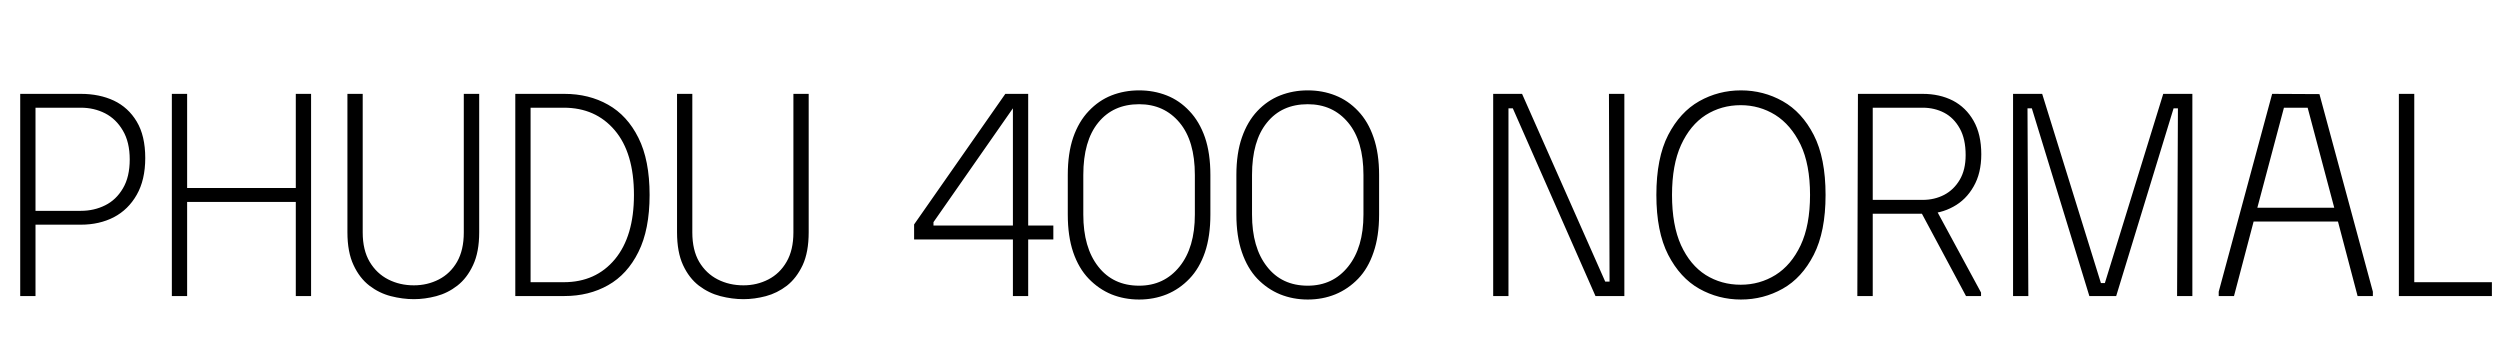 <svg xmlns="http://www.w3.org/2000/svg" xmlns:xlink="http://www.w3.org/1999/xlink" width="207.744" height="29.4"><path fill="black" d="M2.95 24.60L1.68 24.60L1.68 7.80L6.72 7.80Q8.26 7.80 9.46 8.36Q10.66 8.93 11.36 10.10Q12.07 11.28 12.07 13.13L12.07 13.13Q12.07 14.95 11.36 16.19Q10.66 17.42 9.46 18.05Q8.26 18.67 6.72 18.67L6.72 18.67L2.95 18.67L2.95 24.60ZM2.95 8.95L2.95 17.52L6.72 17.52Q7.82 17.52 8.74 17.06Q9.65 16.61 10.21 15.66Q10.78 14.71 10.78 13.25L10.78 13.25Q10.78 11.81 10.21 10.85Q9.65 9.89 8.74 9.42Q7.82 8.95 6.72 8.95L6.72 8.95L2.95 8.95ZM24.58 15.62L24.58 7.80L25.85 7.80L25.85 24.60L24.58 24.60L24.58 16.78L15.55 16.78L15.55 24.60L14.28 24.60L14.28 7.80L15.55 7.80L15.55 15.62L24.58 15.62ZM39.82 19.30L39.82 19.30L39.82 7.80L38.54 7.80L38.54 19.32Q38.54 20.78 37.98 21.76Q37.42 22.73 36.47 23.22Q35.52 23.71 34.39 23.71L34.39 23.71Q33.22 23.71 32.26 23.22Q31.30 22.73 30.72 21.76Q30.14 20.78 30.14 19.32L30.14 19.32L30.14 7.80L28.87 7.80L28.87 19.30Q28.87 20.95 29.38 22.03Q29.88 23.11 30.70 23.74Q31.51 24.36 32.48 24.61Q33.46 24.86 34.39 24.86L34.39 24.86Q35.30 24.86 36.25 24.61Q37.20 24.36 38.00 23.74Q38.81 23.11 39.31 22.03Q39.82 20.95 39.82 19.30ZM46.90 7.80L46.90 7.80L42.82 7.80L42.82 24.60L46.90 24.60Q48.94 24.60 50.53 23.70Q52.13 22.80 53.05 20.94Q53.98 19.08 53.98 16.20L53.98 16.20Q53.98 13.30 53.05 11.45Q52.13 9.60 50.53 8.70Q48.94 7.80 46.90 7.80ZM46.85 23.45L46.85 23.45L44.09 23.45L44.09 8.95L46.85 8.95Q49.49 8.95 51.08 10.82Q52.68 12.70 52.68 16.20L52.68 16.20Q52.68 19.63 51.10 21.54Q49.51 23.45 46.85 23.45ZM67.20 19.30L67.20 19.30L67.20 7.80L65.93 7.80L65.93 19.32Q65.93 20.78 65.36 21.76Q64.80 22.73 63.85 23.22Q62.90 23.71 61.78 23.71L61.78 23.71Q60.60 23.71 59.64 23.22Q58.68 22.73 58.10 21.76Q57.53 20.78 57.53 19.32L57.53 19.32L57.53 7.80L56.26 7.80L56.26 19.30Q56.26 20.95 56.76 22.03Q57.26 23.11 58.08 23.74Q58.90 24.36 59.87 24.61Q60.84 24.86 61.78 24.86L61.78 24.86Q62.69 24.86 63.64 24.61Q64.58 24.36 65.39 23.74Q66.19 23.11 66.70 22.03Q67.20 20.95 67.20 19.30ZM85.44 24.60L84.17 24.60L84.17 9.00L77.57 18.46L77.57 18.74L87.53 18.74L87.53 19.90L75.96 19.90L75.96 18.65L83.54 7.80L85.44 7.80L85.44 24.60ZM88.73 14.54L88.73 17.83Q88.73 19.63 89.18 20.96Q89.64 22.30 90.47 23.16Q91.30 24.02 92.36 24.46Q93.43 24.89 94.66 24.89L94.66 24.89Q95.88 24.89 96.95 24.46Q98.02 24.02 98.84 23.16Q99.67 22.30 100.13 20.96Q100.58 19.63 100.58 17.83L100.58 17.83L100.58 14.54Q100.58 12.74 100.13 11.42Q99.67 10.10 98.84 9.23Q98.02 8.35 96.95 7.93Q95.88 7.51 94.66 7.51L94.66 7.51Q93.43 7.51 92.36 7.93Q91.30 8.35 90.47 9.23Q89.64 10.10 89.18 11.42Q88.73 12.74 88.73 14.54L88.73 14.54ZM90.02 17.83L90.02 17.83L90.02 14.54Q90.02 11.71 91.26 10.19Q92.50 8.66 94.66 8.66L94.66 8.66Q96.74 8.66 98.02 10.19Q99.29 11.71 99.29 14.54L99.29 14.54L99.29 17.83Q99.29 20.57 98.02 22.15Q96.74 23.74 94.66 23.74L94.66 23.74Q92.50 23.74 91.26 22.15Q90.02 20.57 90.02 17.83ZM102.74 14.54L102.74 17.83Q102.74 19.63 103.20 20.96Q103.66 22.30 104.48 23.16Q105.31 24.02 106.38 24.46Q107.45 24.89 108.67 24.89L108.67 24.89Q109.90 24.89 110.96 24.46Q112.03 24.02 112.86 23.16Q113.69 22.30 114.14 20.96Q114.60 19.63 114.60 17.83L114.60 17.83L114.60 14.54Q114.60 12.74 114.14 11.42Q113.69 10.10 112.86 9.23Q112.03 8.35 110.96 7.93Q109.90 7.51 108.67 7.51L108.67 7.51Q107.45 7.51 106.38 7.93Q105.31 8.35 104.48 9.23Q103.66 10.10 103.20 11.42Q102.74 12.74 102.74 14.54L102.74 14.54ZM104.04 17.83L104.04 17.83L104.04 14.54Q104.04 11.71 105.28 10.19Q106.51 8.66 108.67 8.66L108.67 8.66Q110.76 8.66 112.03 10.19Q113.30 11.71 113.30 14.54L113.30 14.54L113.30 17.83Q113.30 20.57 112.03 22.15Q110.76 23.74 108.67 23.74L108.67 23.74Q106.51 23.74 105.28 22.15Q104.04 20.57 104.04 17.83ZM133.75 23.40L133.70 7.80L134.98 7.80L134.98 24.60L132.58 24.60L125.71 9.00L125.35 9.00L125.35 24.60L124.08 24.60L124.08 7.80L126.48 7.80L133.39 23.40L133.75 23.40ZM137.64 16.20L137.64 16.20Q137.64 13.13 138.62 11.22Q139.61 9.31 141.20 8.41Q142.80 7.51 144.67 7.51L144.67 7.51Q146.54 7.51 148.14 8.41Q149.74 9.31 150.72 11.22Q151.70 13.13 151.70 16.20L151.70 16.20Q151.70 19.25 150.72 21.17Q149.74 23.09 148.14 23.99Q146.54 24.89 144.67 24.89L144.67 24.89Q142.80 24.89 141.20 23.99Q139.61 23.09 138.62 21.17Q137.64 19.25 137.64 16.20ZM138.94 16.20L138.94 16.20Q138.94 18.72 139.69 20.38Q140.45 22.03 141.74 22.85Q143.04 23.66 144.65 23.66L144.65 23.66Q146.23 23.66 147.54 22.85Q148.85 22.03 149.63 20.38Q150.41 18.72 150.41 16.20L150.41 16.20Q150.41 13.66 149.62 12.01Q148.82 10.37 147.52 9.55Q146.21 8.74 144.65 8.74L144.65 8.74Q143.04 8.74 141.74 9.56Q140.45 10.39 139.69 12.05Q138.94 13.70 138.94 16.20ZM154.34 24.60L154.39 7.80L155.62 7.80L155.62 24.60L154.34 24.60ZM154.61 7.80L159.77 7.80Q161.18 7.80 162.28 8.36Q163.37 8.93 164.00 10.04Q164.64 11.16 164.64 12.82L164.64 12.82Q164.64 14.40 164.00 15.50Q163.37 16.61 162.31 17.18Q161.26 17.76 160.01 17.76L160.01 17.76L154.61 17.76L154.61 7.80ZM155.38 8.95L155.38 16.61L159.77 16.61Q160.75 16.61 161.56 16.19Q162.36 15.77 162.85 14.94Q163.34 14.11 163.34 12.89L163.34 12.89Q163.34 11.54 162.85 10.67Q162.36 9.79 161.56 9.37Q160.75 8.95 159.77 8.95L159.77 8.95L155.38 8.95ZM163.37 24.60L159.31 17.02L160.46 16.63L164.62 24.31L164.62 24.60L163.37 24.60ZM168.55 24.60L167.28 24.60L167.28 7.80L169.70 7.80L174.58 23.52L174.91 23.52L179.76 7.80L182.18 7.80L182.18 24.60L180.91 24.60L180.98 9.00L180.62 9.00L175.85 24.60L173.62 24.60L168.84 9.00L168.48 9.00L168.55 24.60ZM185.64 24.60L184.37 24.60L184.37 24.24L188.81 7.80L192.74 7.82L197.18 24.24L197.18 24.60L195.91 24.60L194.28 18.41L187.27 18.41L185.64 24.60ZM189.79 8.95L187.58 17.26L193.97 17.26L191.76 8.95L189.79 8.95ZM199.34 24.60L199.34 7.80L200.62 7.80L200.62 23.45L207.07 23.45L207.07 24.60L199.34 24.60Z"/></svg>